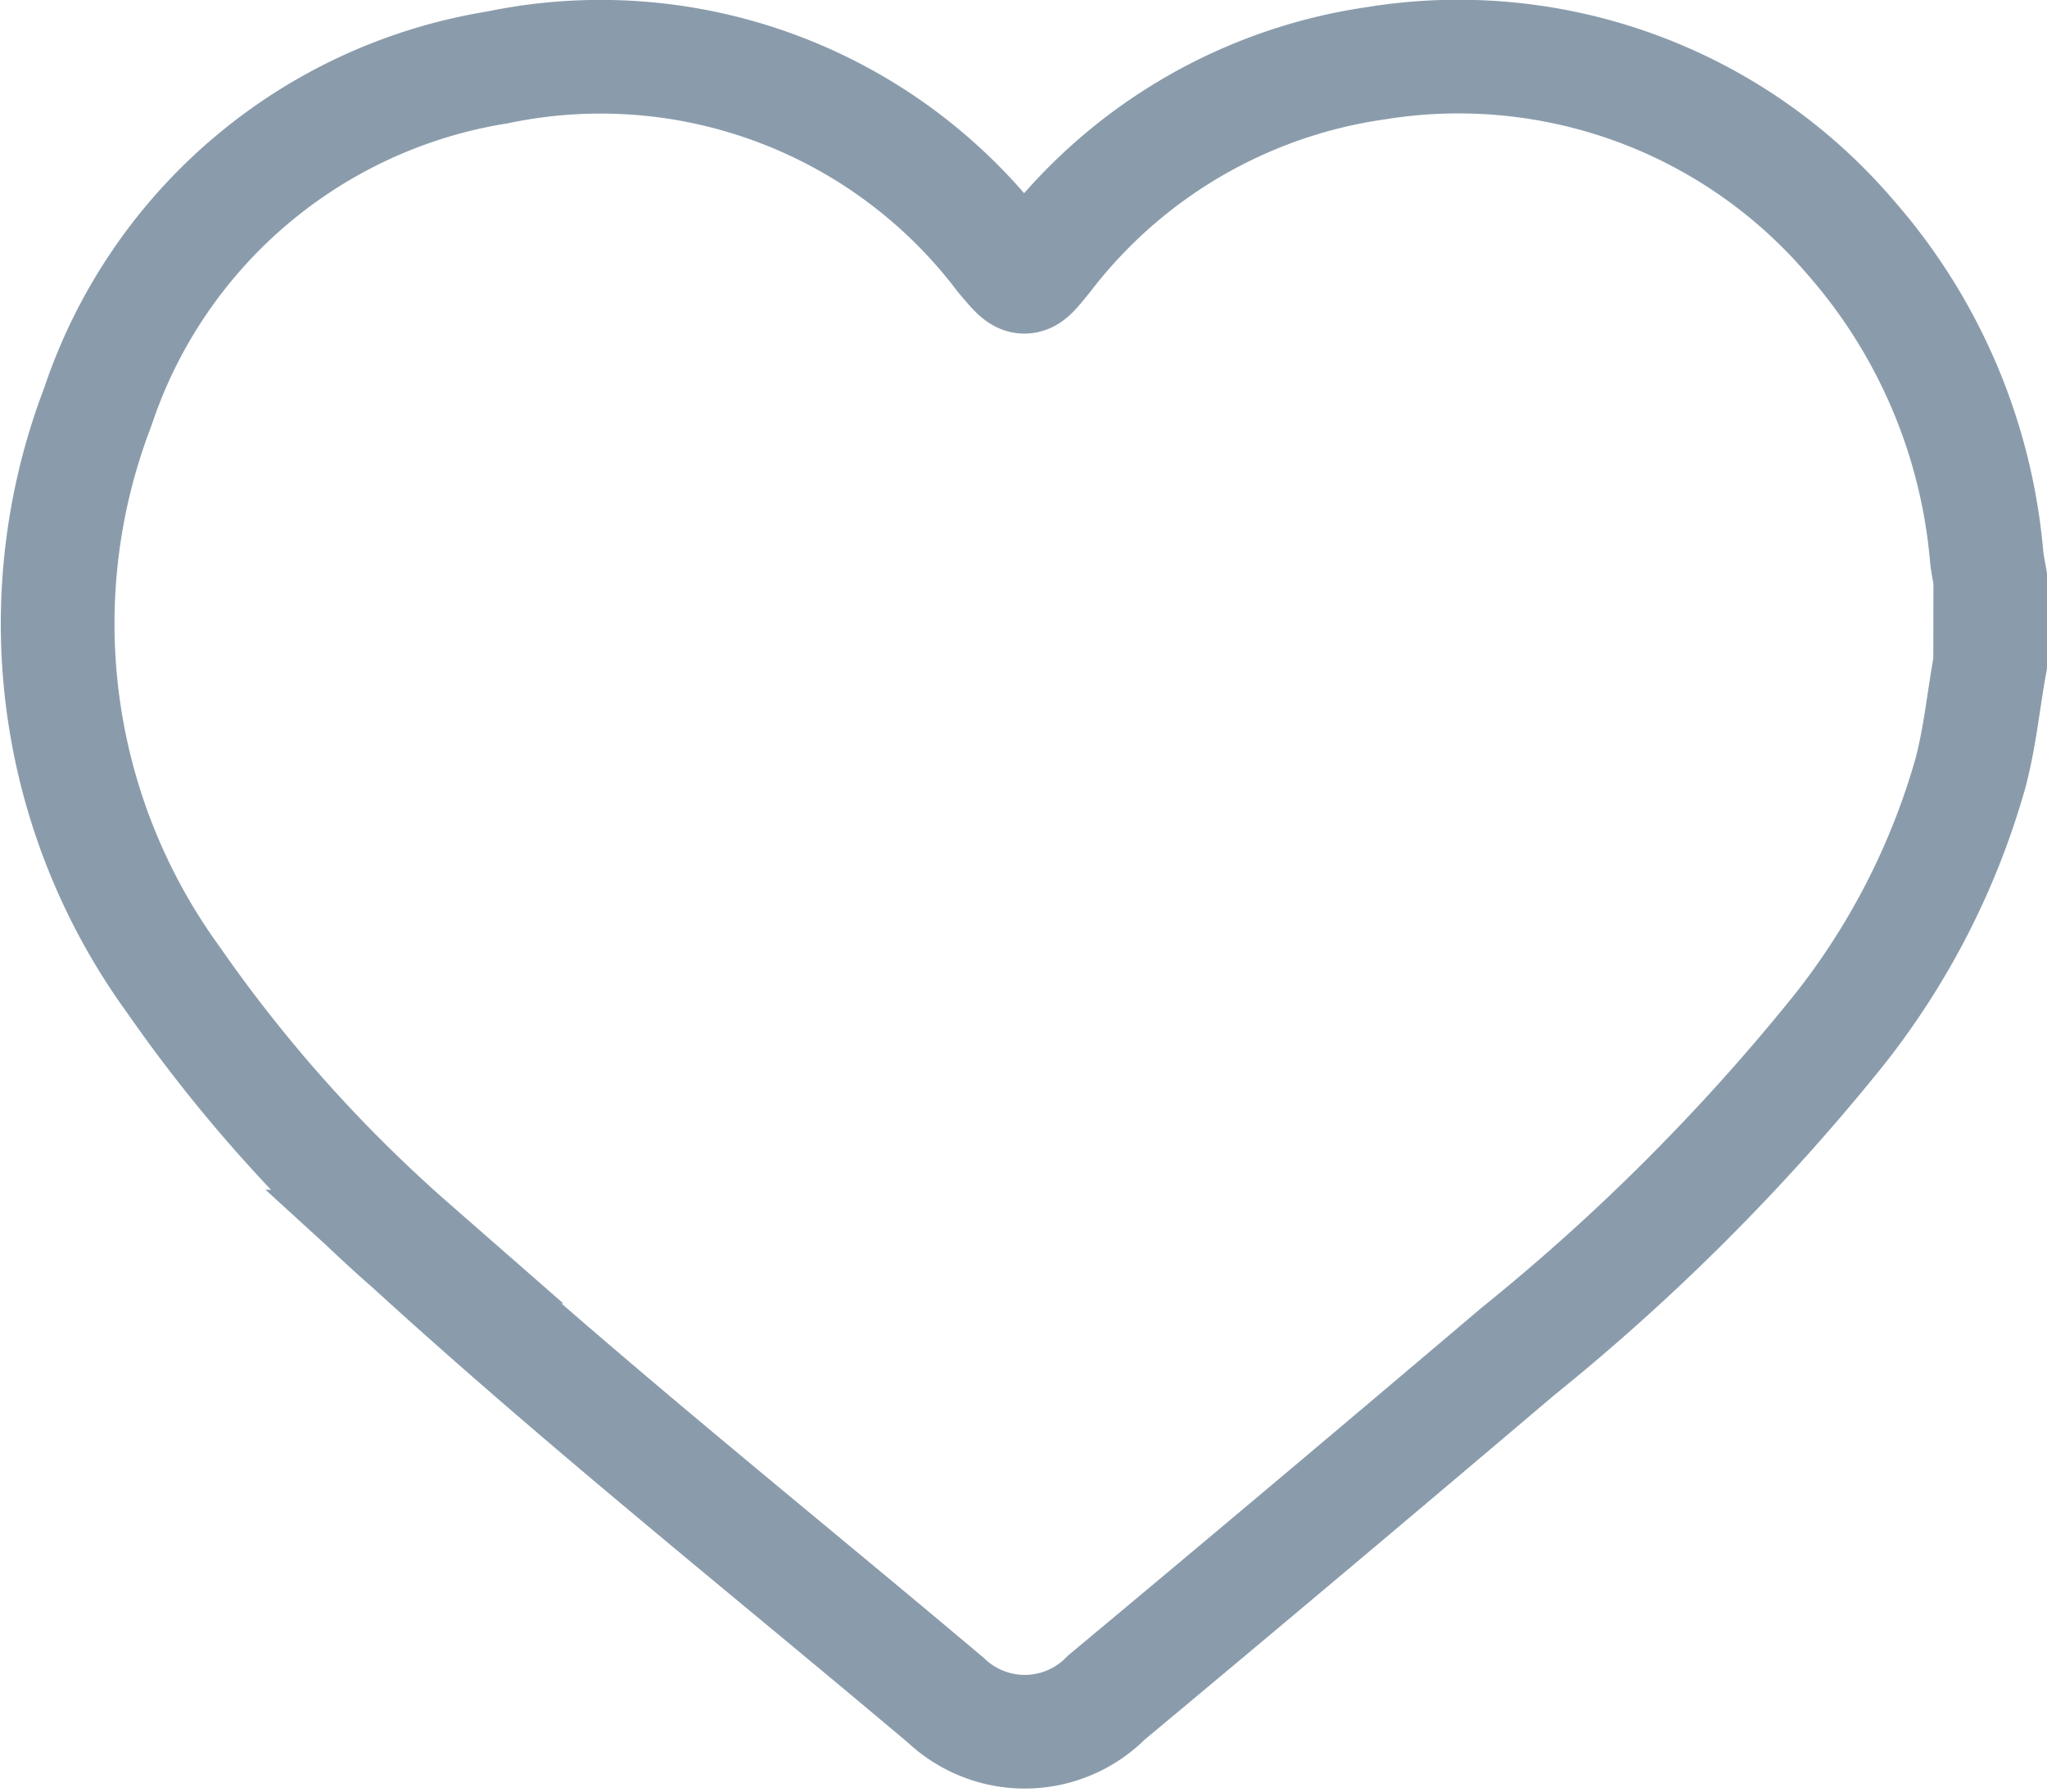 <svg xmlns="http://www.w3.org/2000/svg" width="18.005" height="15.762" viewBox="0 0 18.005 15.762">
  <path id="Vector" d="M17,5.334c-.059.324-.089.648-.174.968A6.489,6.489,0,0,1,15.662,8.57a18.632,18.632,0,0,1-2.819,2.82q-1.8,1.528-3.616,3.042a1.008,1.008,0,0,1-1.408.028c-1.572-1.326-3.183-2.609-4.7-3.995a12.894,12.894,0,0,1-2.1-2.349A5.33,5.33,0,0,1,.356,3.075,4.448,4.448,0,0,1,3.871.091,4.431,4.431,0,0,1,8.313,1.757c.2.234.187.235.378,0A4.461,4.461,0,0,1,11.6.054a4.533,4.533,0,0,1,4.17,1.53,4.9,4.9,0,0,1,1.2,2.819c.007.063.021.126.031.188Z" transform="translate(0.505 0.502)" fill="none" stroke="#8a9cac" stroke-width="1"/>
</svg>
